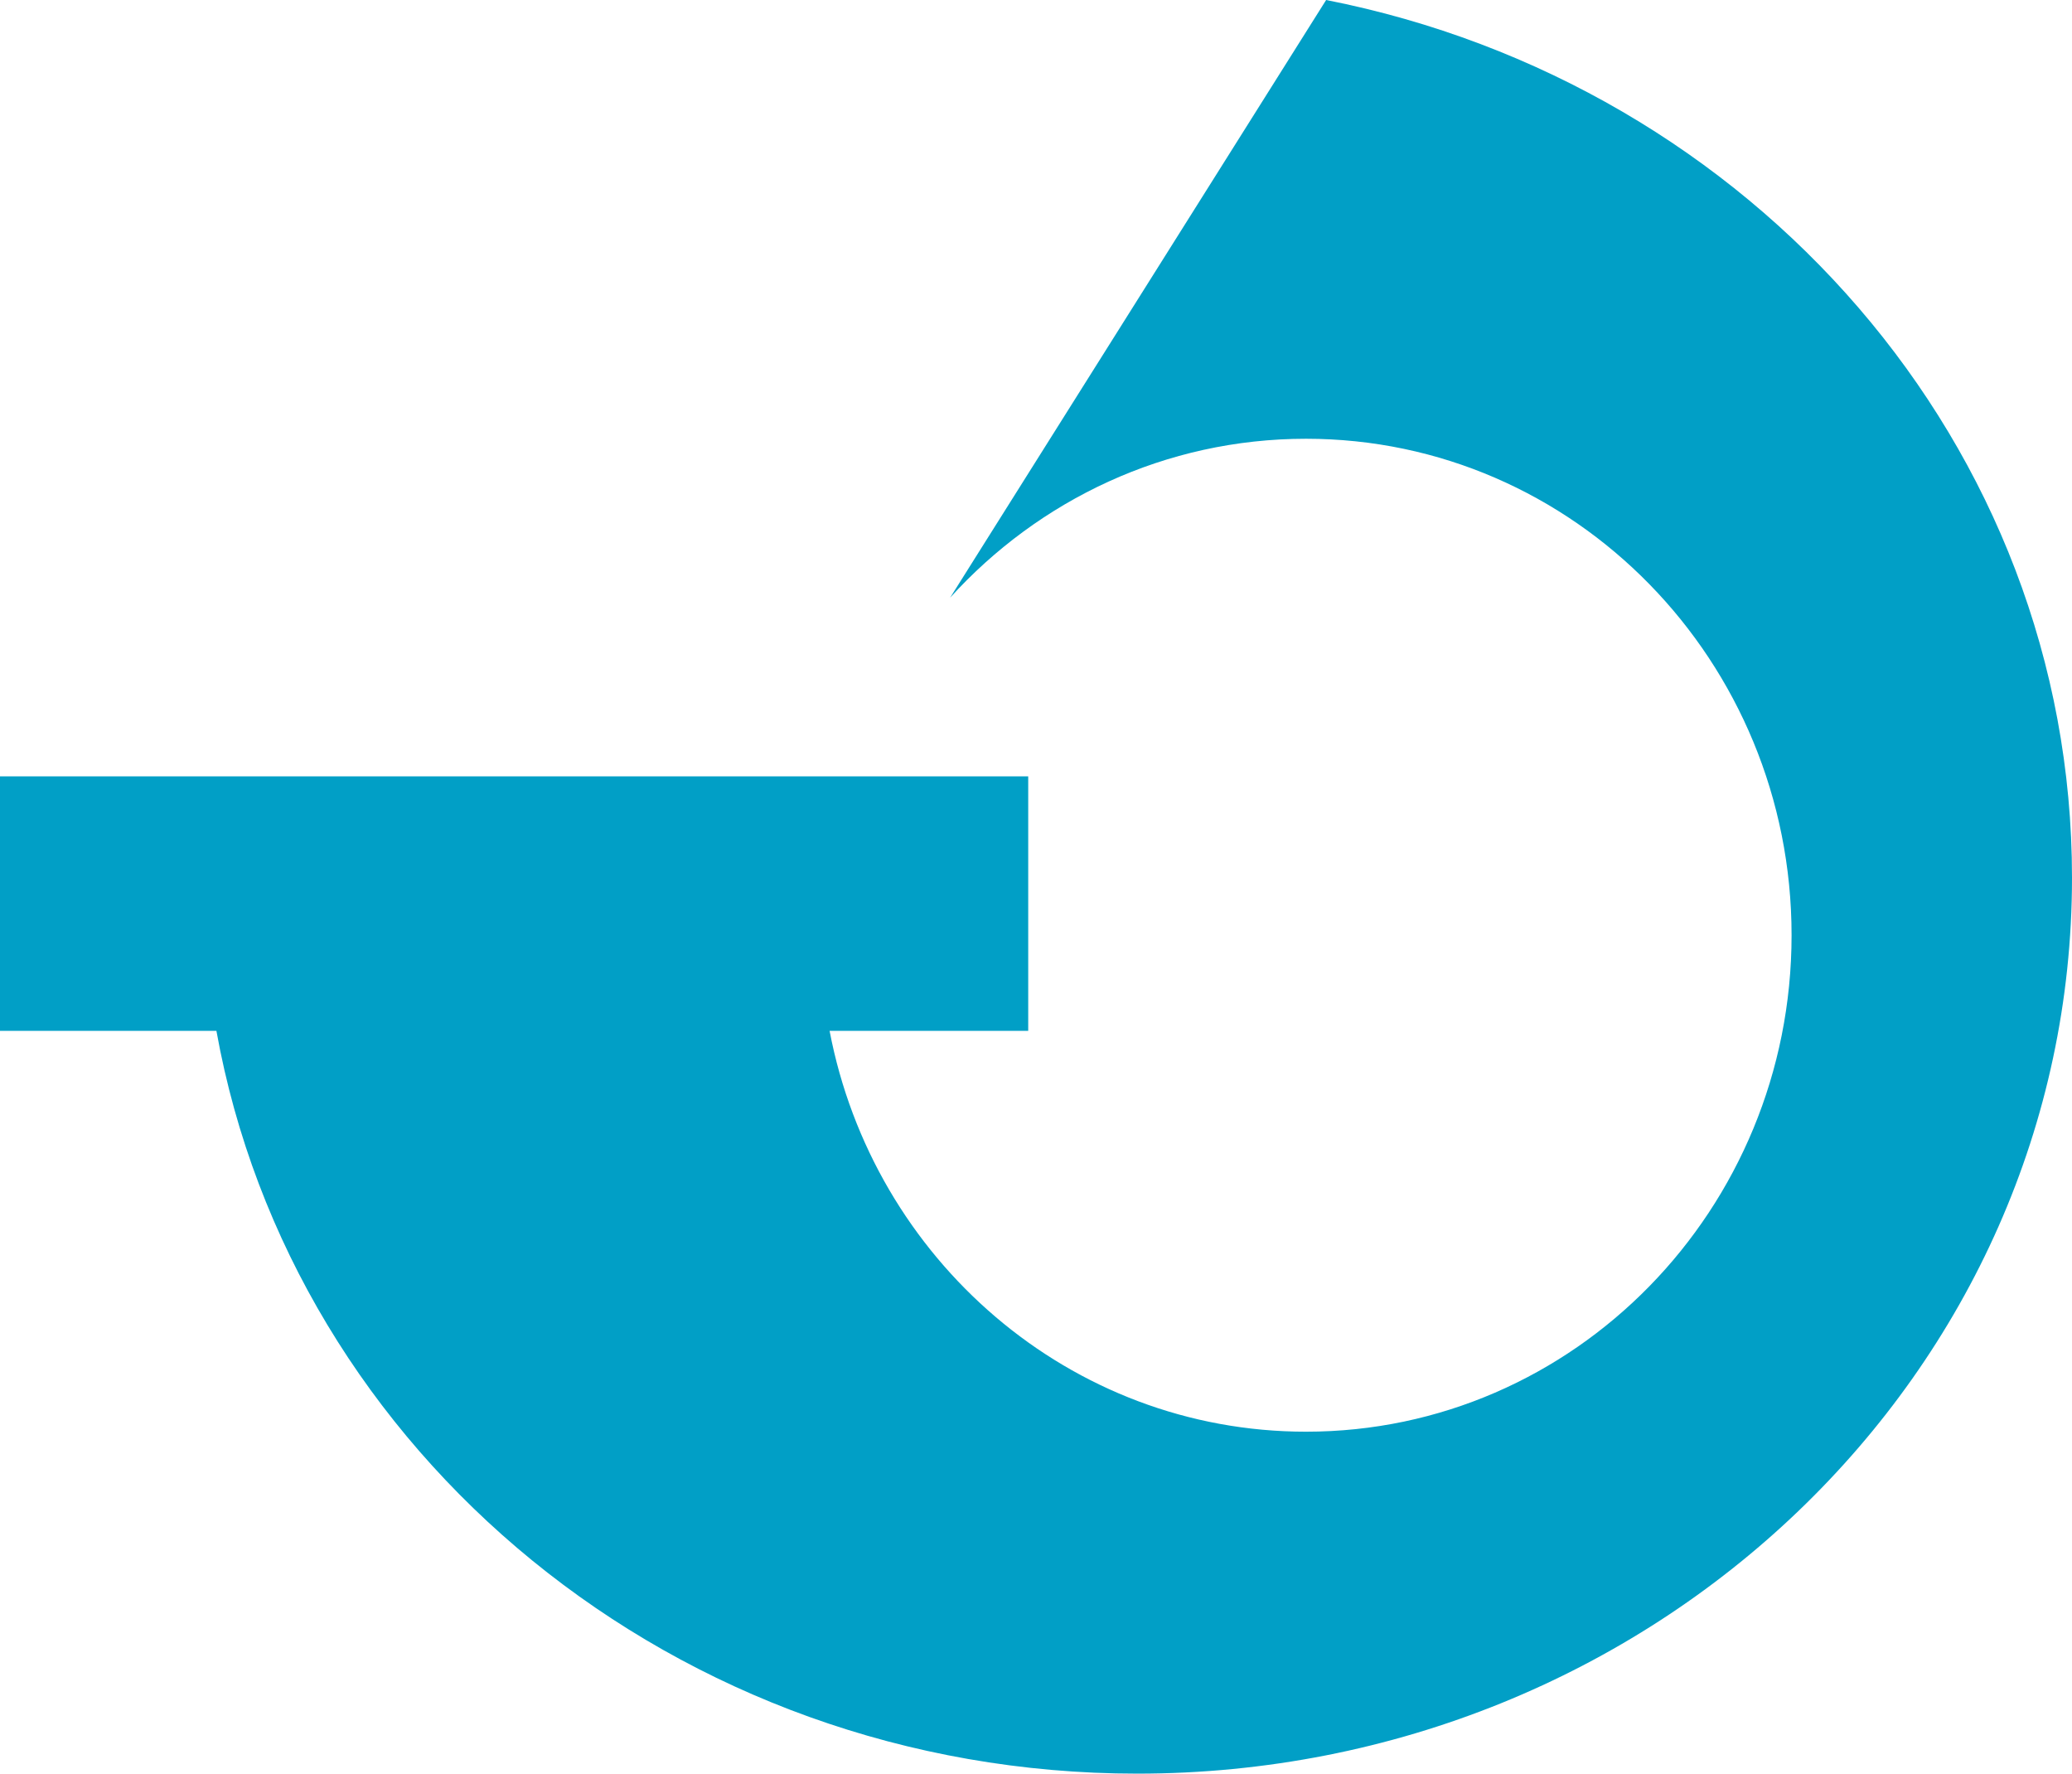 <svg version="1.1" id="图层_1" x="0px" y="0px" width="131.387px" height="112.444px" viewBox="0 0 131.387 112.444" enable-background="new 0 0 131.387 112.444" xml:space="preserve" xmlns="http://www.w3.org/2000/svg" xmlns:xlink="http://www.w3.org/1999/xlink" xmlns:xml="http://www.w3.org/XML/1998/namespace">
  <path fill="#019FC6" d="M84.091,0L60.248,37.891c5.623-6.194,13.651-10.075,22.569-10.075c17.004,0,30.788,14.092,30.788,31.475
	c0,17.383-13.784,31.475-30.788,31.475c-14.975,0-27.447-10.93-30.212-25.411H65.2V49.22H0v16.135h13.723
	c4.812,26.741,29.114,47.089,58.392,47.089c32.735,0,59.272-25.432,59.272-56.803C131.387,28.203,111.085,5.308,84.091,0z" class="color c1"/>
</svg>